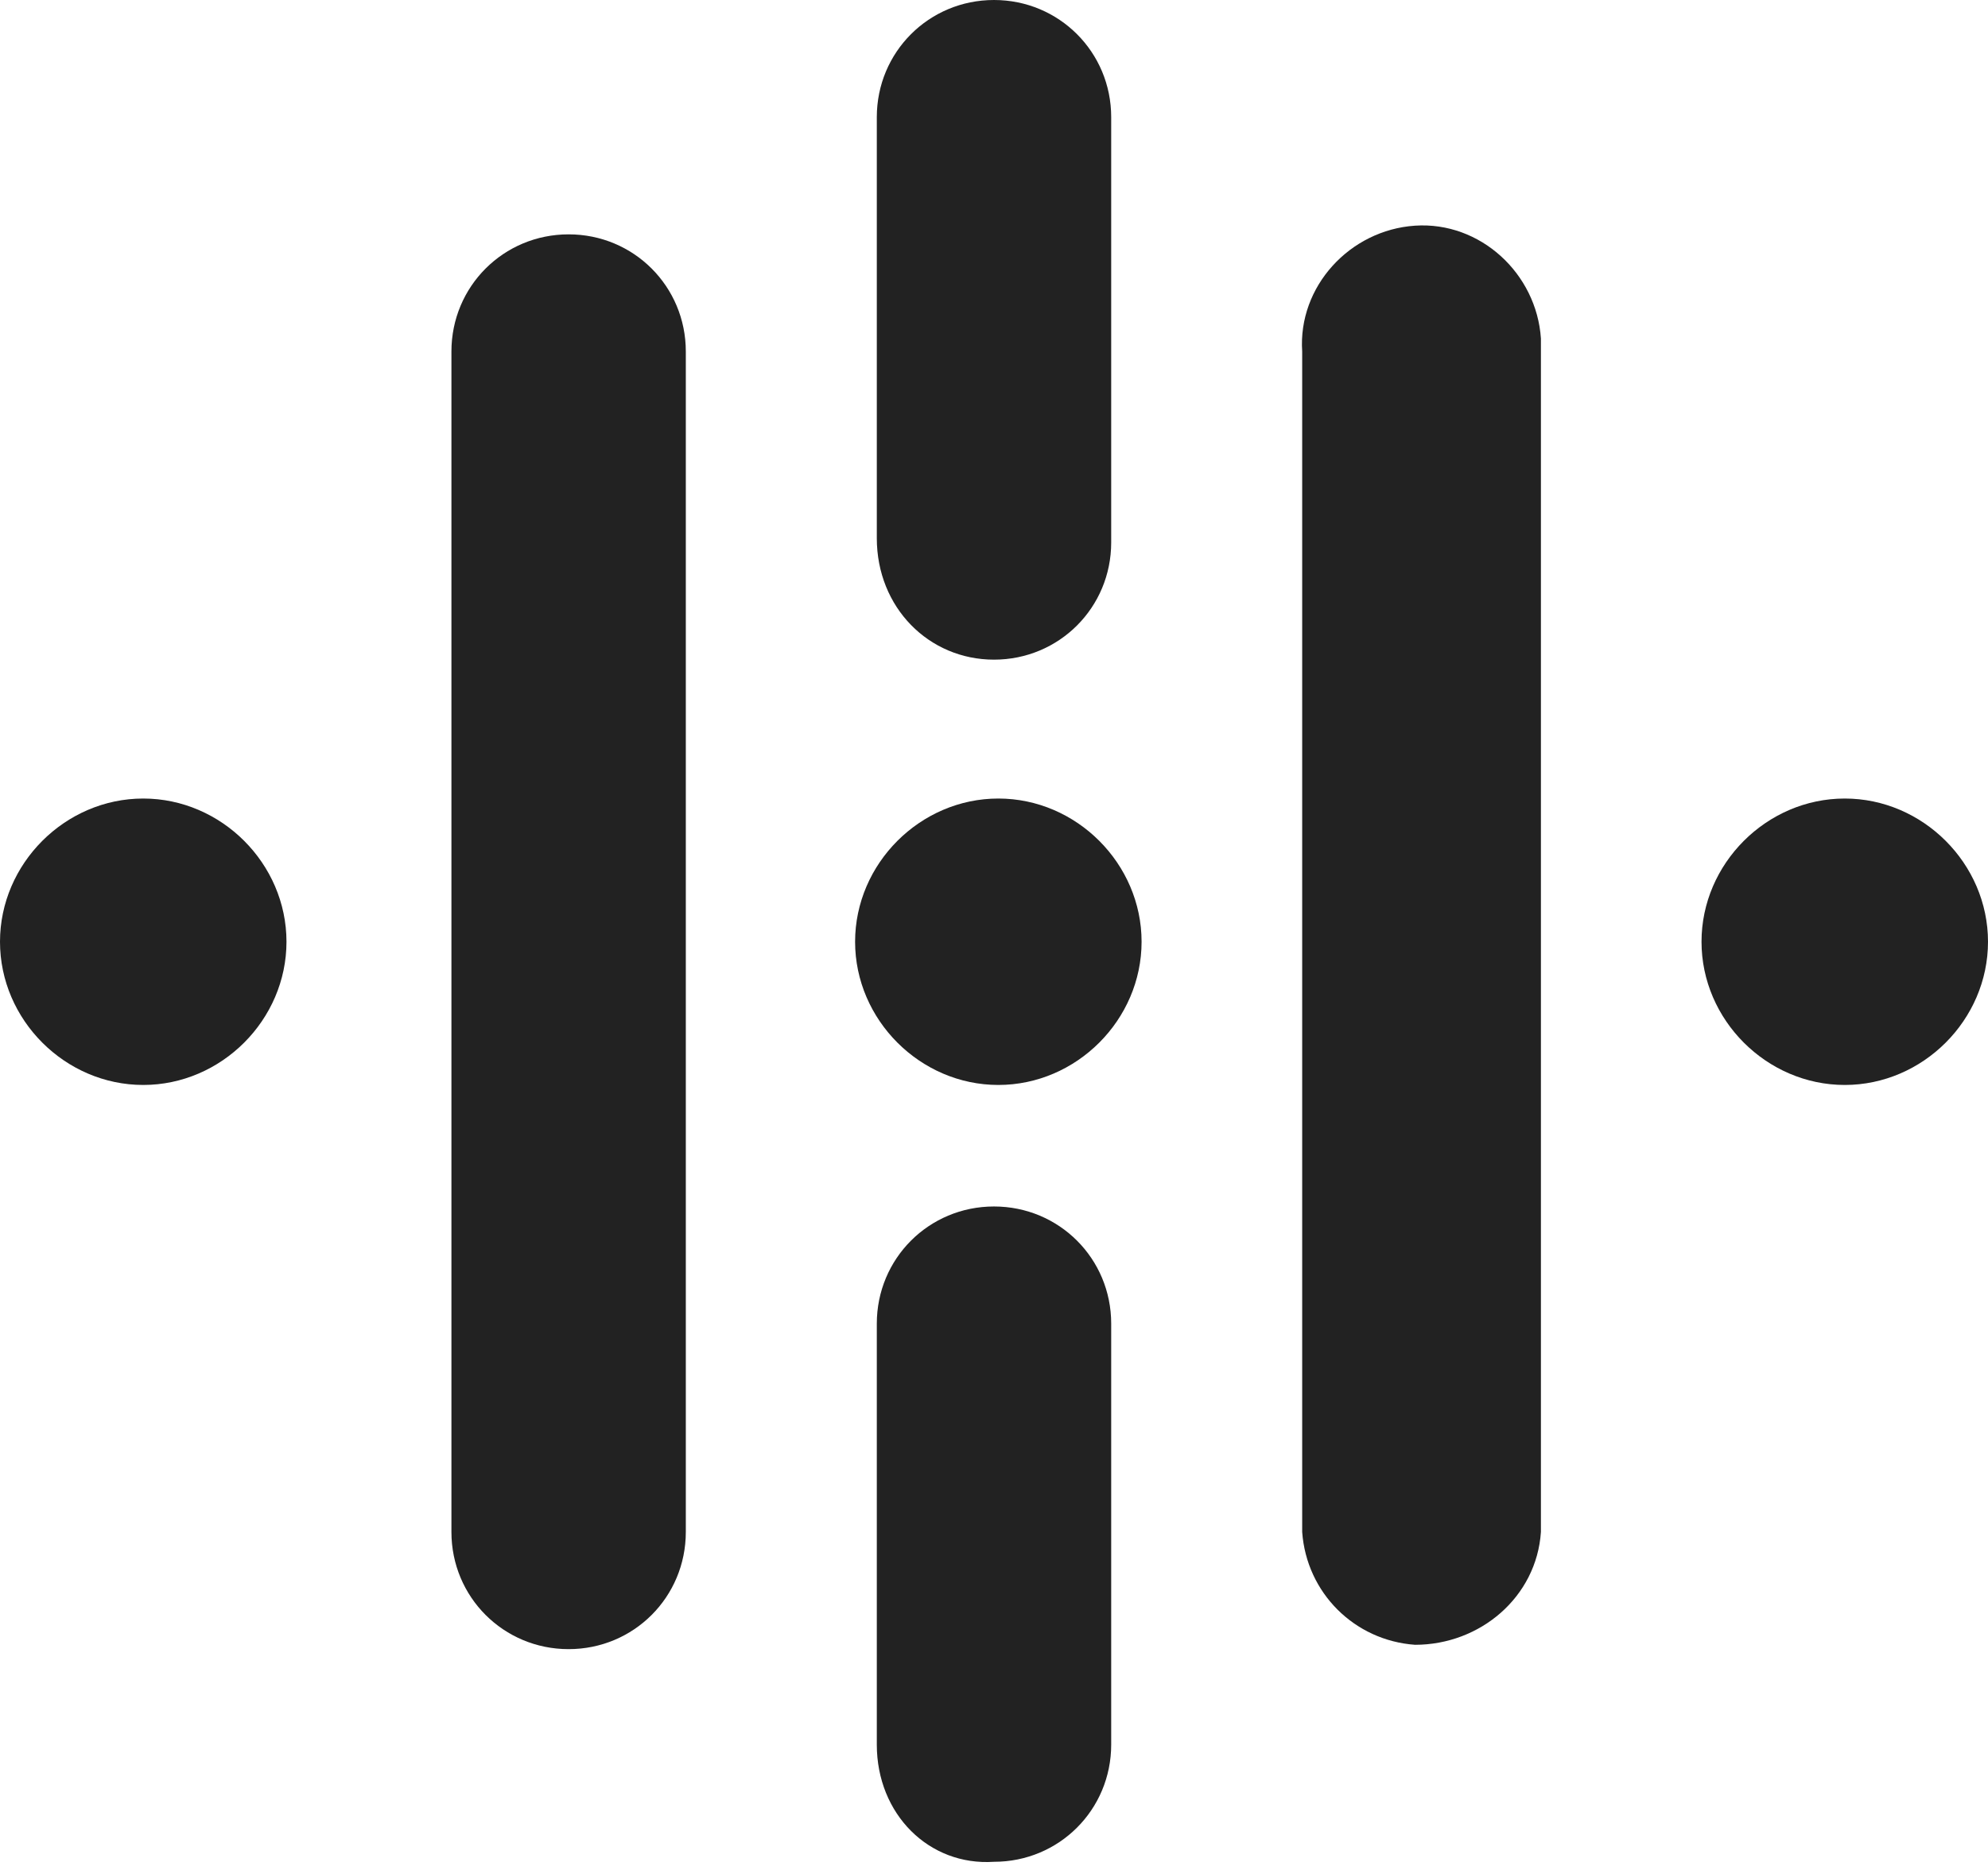<?xml version="1.0" encoding="utf-8"?>
<!-- Generator: Adobe Illustrator 24.2.1, SVG Export Plug-In . SVG Version: 6.00 Build 0)  -->
<svg version="1.1" id="Layer_1" xmlns="http://www.w3.org/2000/svg" xmlns:xlink="http://www.w3.org/1999/xlink" x="0px" y="0px"
	 viewBox="0 0 45.8 43" style="enable-background:new 0 0 45.8 43;" xml:space="preserve">
<style type="text/css">
	.st1{fill-rule:evenodd;clip-rule:evenodd;fill:#222222;}
</style>
<path class="st1" d="M23,18.4c-1.8,0-3.3,1.5-3.3,3.3S21.2,25,23,25s3.3-1.5,3.3-3.3l0,0C26.3,19.9,24.8,18.4,23,18.4L23,18.4z"/>
<path class="st1" d="M42.5,18.4c-1.8,0-3.3,1.5-3.3,3.3c0,1.8,1.5,3.3,3.3,3.3c1.8,0,3.3-1.5,3.3-3.3l0,0
	C45.8,19.9,44.3,18.4,42.5,18.4C42.5,18.4,42.5,18.4,42.5,18.4z"/>
<path class="st1" d="M3.3,18.4c-1.8,0-3.3,1.5-3.3,3.3C0,23.5,1.5,25,3.3,25s3.3-1.5,3.3-3.3l0,0C6.6,19.9,5.1,18.4,3.3,18.4
	C3.3,18.4,3.3,18.4,3.3,18.4z"/>
<path class="st1" d="M20.2,40.2L20.2,40.2v-9.7l0,0c0-1.5,1.2-2.7,2.7-2.7c1.5,0,2.7,1.2,2.7,2.7l0,0v9.7l0,0v0
	c0,1.5-1.2,2.7-2.7,2.7C21.4,43,20.2,41.8,20.2,40.2L20.2,40.2z"/>
<path class="st1" d="M30,35.3L30,35.3V8.1l0,0c-0.1-1.5,1.1-2.8,2.6-2.9c1.5-0.1,2.8,1.1,2.9,2.6c0,0.1,0,0.2,0,0.3l0,0v27.1l0,0
	v0.1c-0.1,1.5-1.4,2.6-2.9,2.6C31.2,37.8,30.1,36.7,30,35.3L30,35.3z"/>
<path class="st1" d="M10.4,35.3L10.4,35.3V8.1c0-1.5,1.2-2.7,2.7-2.7s2.7,1.2,2.7,2.7v27.1l0,0v0.1c0,1.5-1.2,2.7-2.7,2.7
	S10.4,36.8,10.4,35.3L10.4,35.3z"/>
<path class="st1" d="M20.2,12.4L20.2,12.4V2.7l0,0c0-1.5,1.2-2.7,2.7-2.7c1.5,0,2.7,1.2,2.7,2.7l0,0v9.7l0,0v0.1
	c0,1.5-1.2,2.7-2.7,2.7C21.4,15.2,20.2,14,20.2,12.4L20.2,12.4z"/>
</svg>
